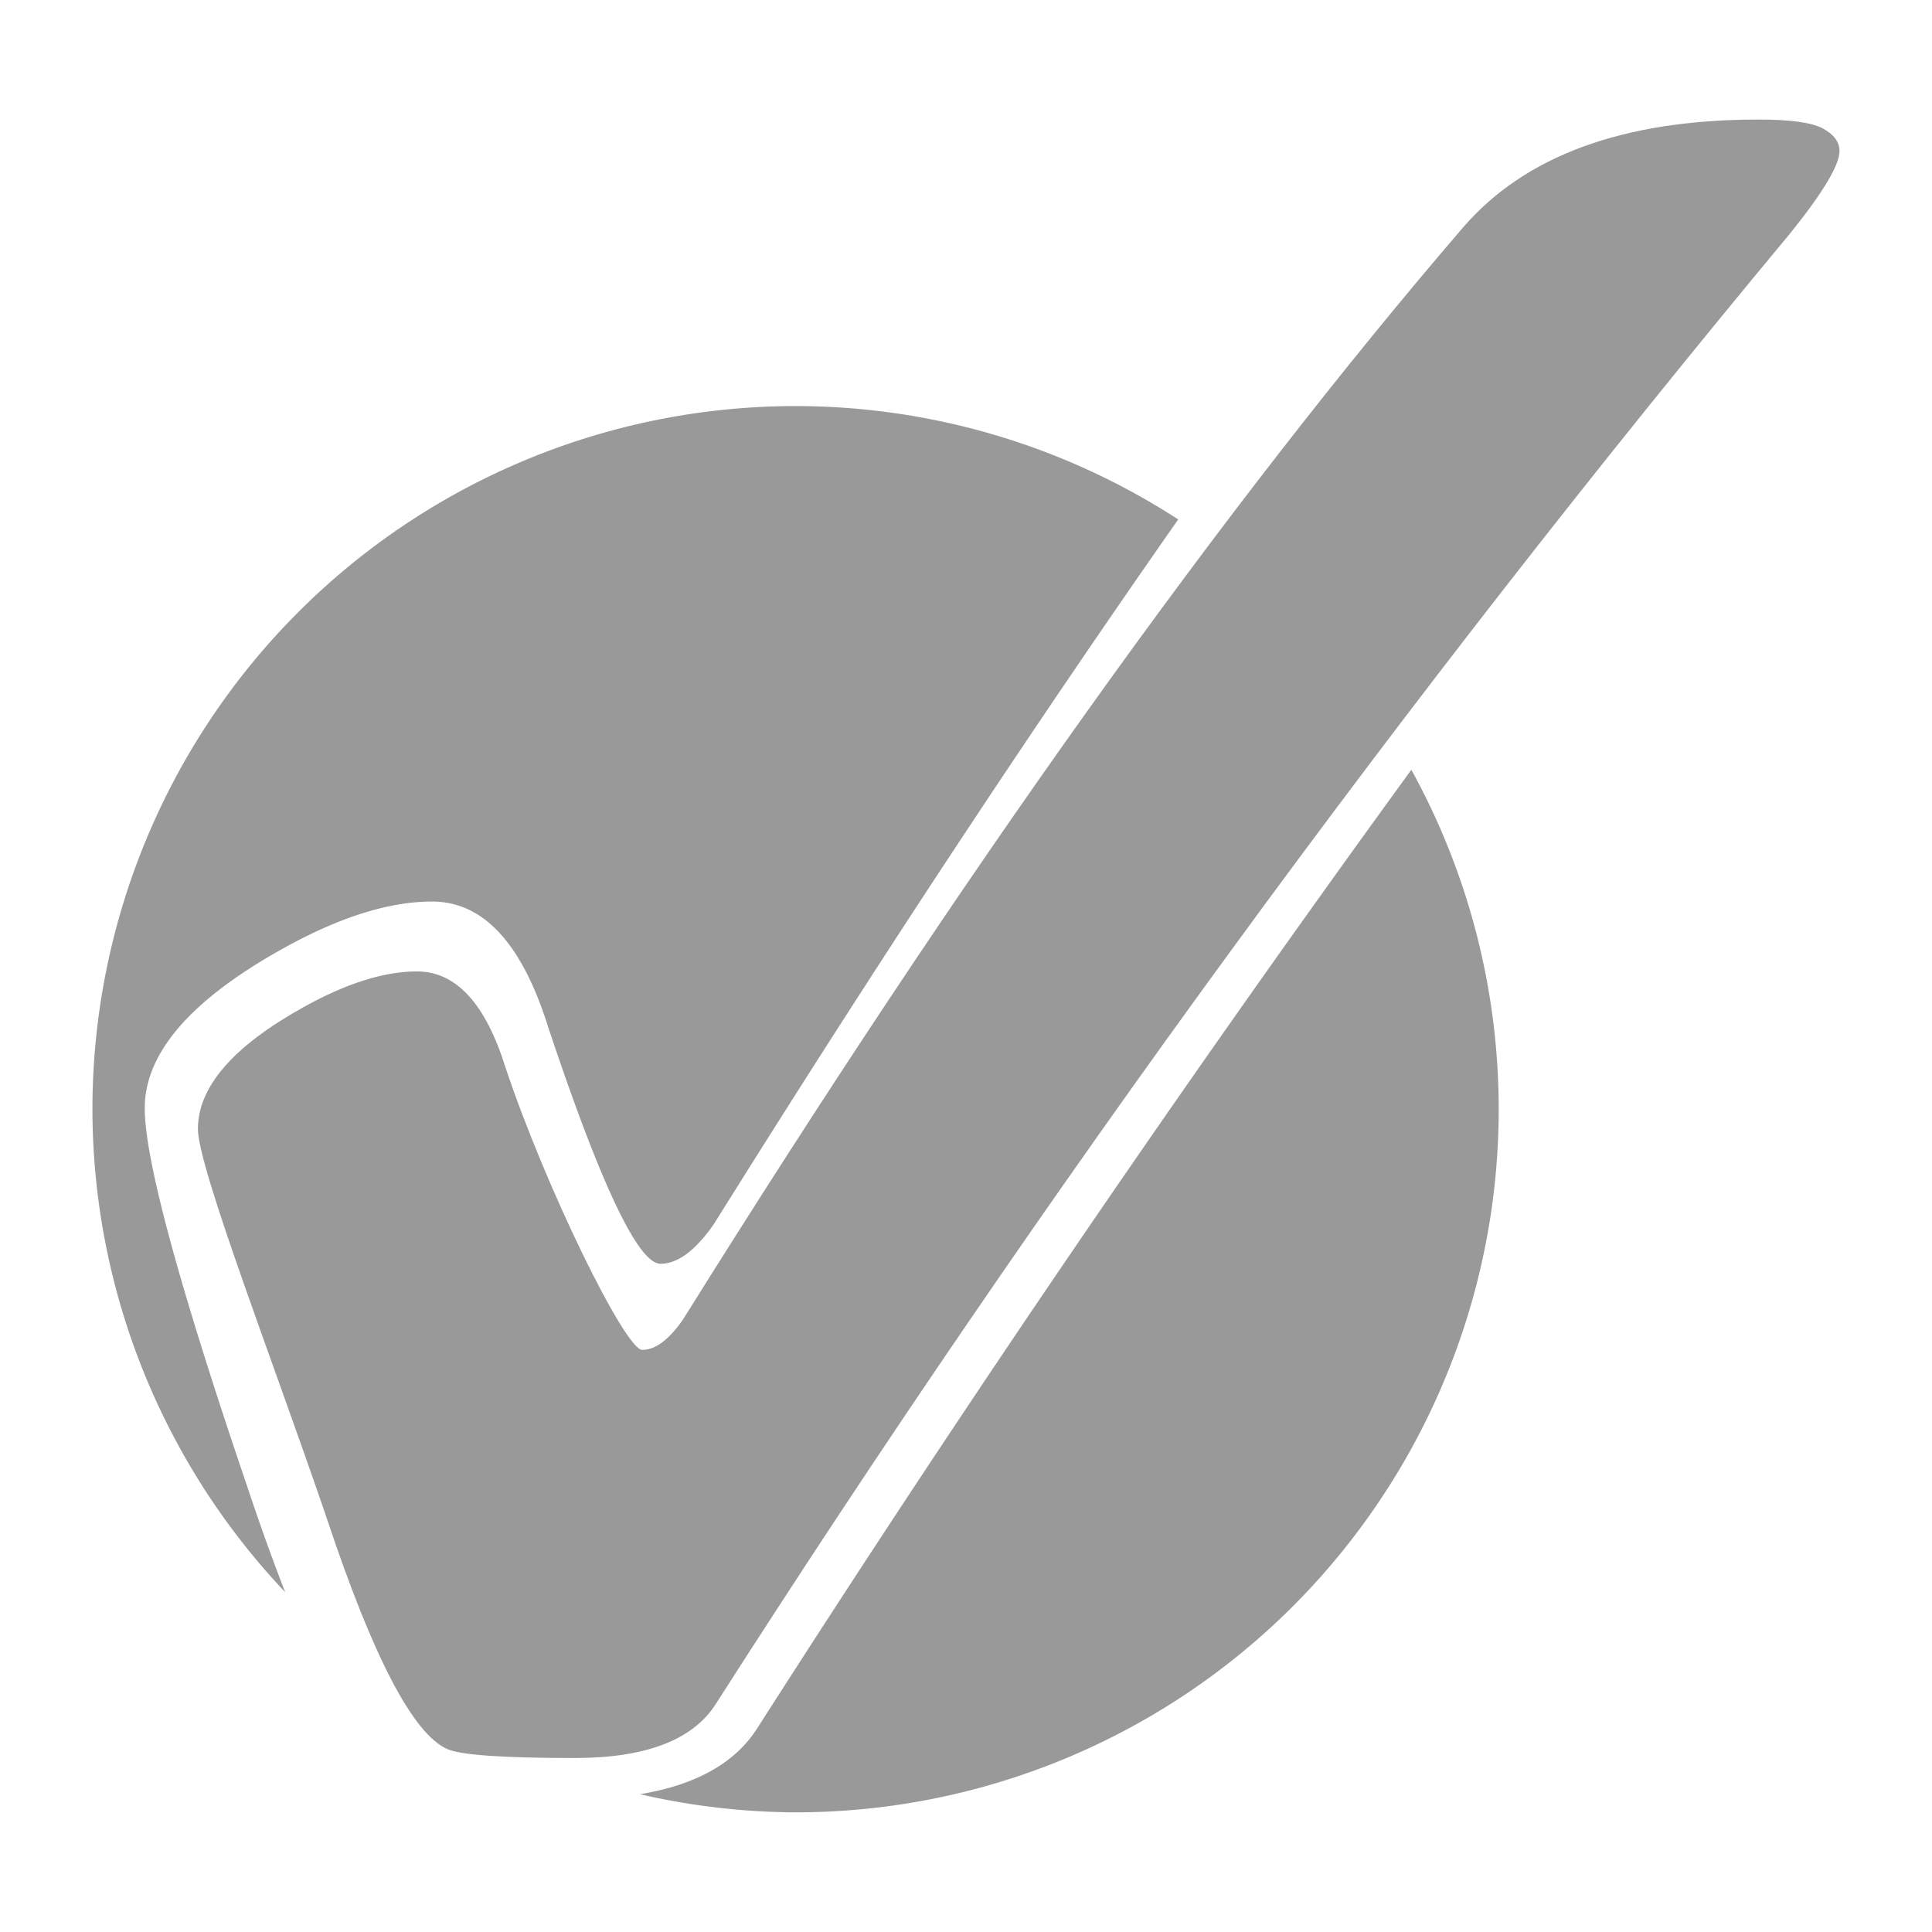 <?xml version="1.0" encoding="UTF-8" standalone="no"?>
<!-- Created with Inkscape (http://www.inkscape.org/) -->

<svg
   width="100pt"
   height="100pt"
   viewBox="0 0 35.278 35.278"
   version="1.1"
   id="svg5"
   sodipodi:docname="checkmark_animated.svg"
   inkscape:version="1.1.1 (3bf5ae0d25, 2021-09-20)"
   xmlns:inkscape="http://www.inkscape.org/namespaces/inkscape"
   xmlns:sodipodi="http://sodipodi.sourceforge.net/DTD/sodipodi-0.dtd"
   xmlns="http://www.w3.org/2000/svg"
   xmlns:svg="http://www.w3.org/2000/svg">
  <sodipodi:namedview
     id="namedview9"
     pagecolor="#ffffff"
     bordercolor="#111111"
     borderopacity="1"
     inkscape:pageshadow="0"
     inkscape:pageopacity="0"
     inkscape:pagecheckerboard="1"
     inkscape:document-units="pt"
     showgrid="false"
     inkscape:zoom="5.3925"
     inkscape:cx="66.666667"
     inkscape:cy="66.573945"
     inkscape:window-width="1920"
     inkscape:window-height="1163"
     inkscape:window-x="1920"
     inkscape:window-y="0"
     inkscape:window-maximized="1"
     inkscape:current-layer="svg5" />
  <defs
     id="defs2" />
  <g
     id="layer1"
     style="fill:#999999">
    <path
       id="circle"
       style="stroke-width:0.468;stroke-dashoffset:3.9;fill:#999999"
       d="M 14.527,7.415 A 12.839,12.839 0 0 0 1.688,20.254 12.839,12.839 0 0 0 5.207,29.072 C 4.982,28.495 4.751,27.854 4.513,27.139 3.266,23.472 2.643,21.171 2.643,20.236 c 0,-1.007 0.839,-1.977 2.517,-2.912 1.031,-0.575 1.941,-0.862 2.732,-0.862 0.935,0 1.641,0.766 2.12,2.3 0.959,2.876 1.642,4.314 2.049,4.314 0.312,0 0.635,-0.239 0.971,-0.719 2.922,-4.679 5.75,-8.969 8.482,-12.872 a 12.839,12.839 0 0 0 -6.988,-2.07 z m 11.244,6.641 c -4.139,5.689 -8.121,11.524 -11.946,17.505 -0.404,0.632 -1.118,1.032 -2.138,1.201 a 12.839,12.839 0 0 0 2.84,0.331 12.839,12.839 0 0 0 12.839,-12.839 12.839,12.839 0 0 0 -1.595,-6.198 z" />
    <path
       d="m 7.614,17.738 c 0.712,0 1.251,0.584 1.616,1.753 0.731,2.192 2.186,5.158 2.497,5.158 0.237,0 0.484,-0.183 0.74,-0.548 5.132,-8.219 9.881,-14.867 14.246,-19.945 1.132,-1.315 2.931,-1.973 5.397,-1.973 0.584,0 0.977,0.055 1.178,0.164 0.201,0.11 0.301,0.247 0.301,0.411 0,0.256 -0.301,0.758 -0.904,1.507 C 25.636,12.741 19.097,21.691 13.07,31.115 c -0.42,0.658 -1.279,0.986 -2.575,0.986 -1.315,0 -2.091,-0.055 -2.329,-0.164 -0.621,-0.274 -1.352,-1.671 -2.192,-4.192 -0.95,-2.794 -2.36,-6.418 -2.36,-7.13 0,-0.767 0.639,-1.507 1.918,-2.219 0.785,-0.438 1.479,-0.658 2.082,-0.658 z"
       id="checkmark"
       class="checkmark"
       style="font-size:10.583px;line-height:1.25;stroke-width:1.403;fill:#999999" />
    <style
       type="text/css"
       id="style5">
        @keyframes appear {
            from { opacity: 0%; }
            to   { opacity: 100%; }
        }
        .checkmark {
            animation: appear 1s linear forwards;
        }
    </style>
  </g>
</svg>
